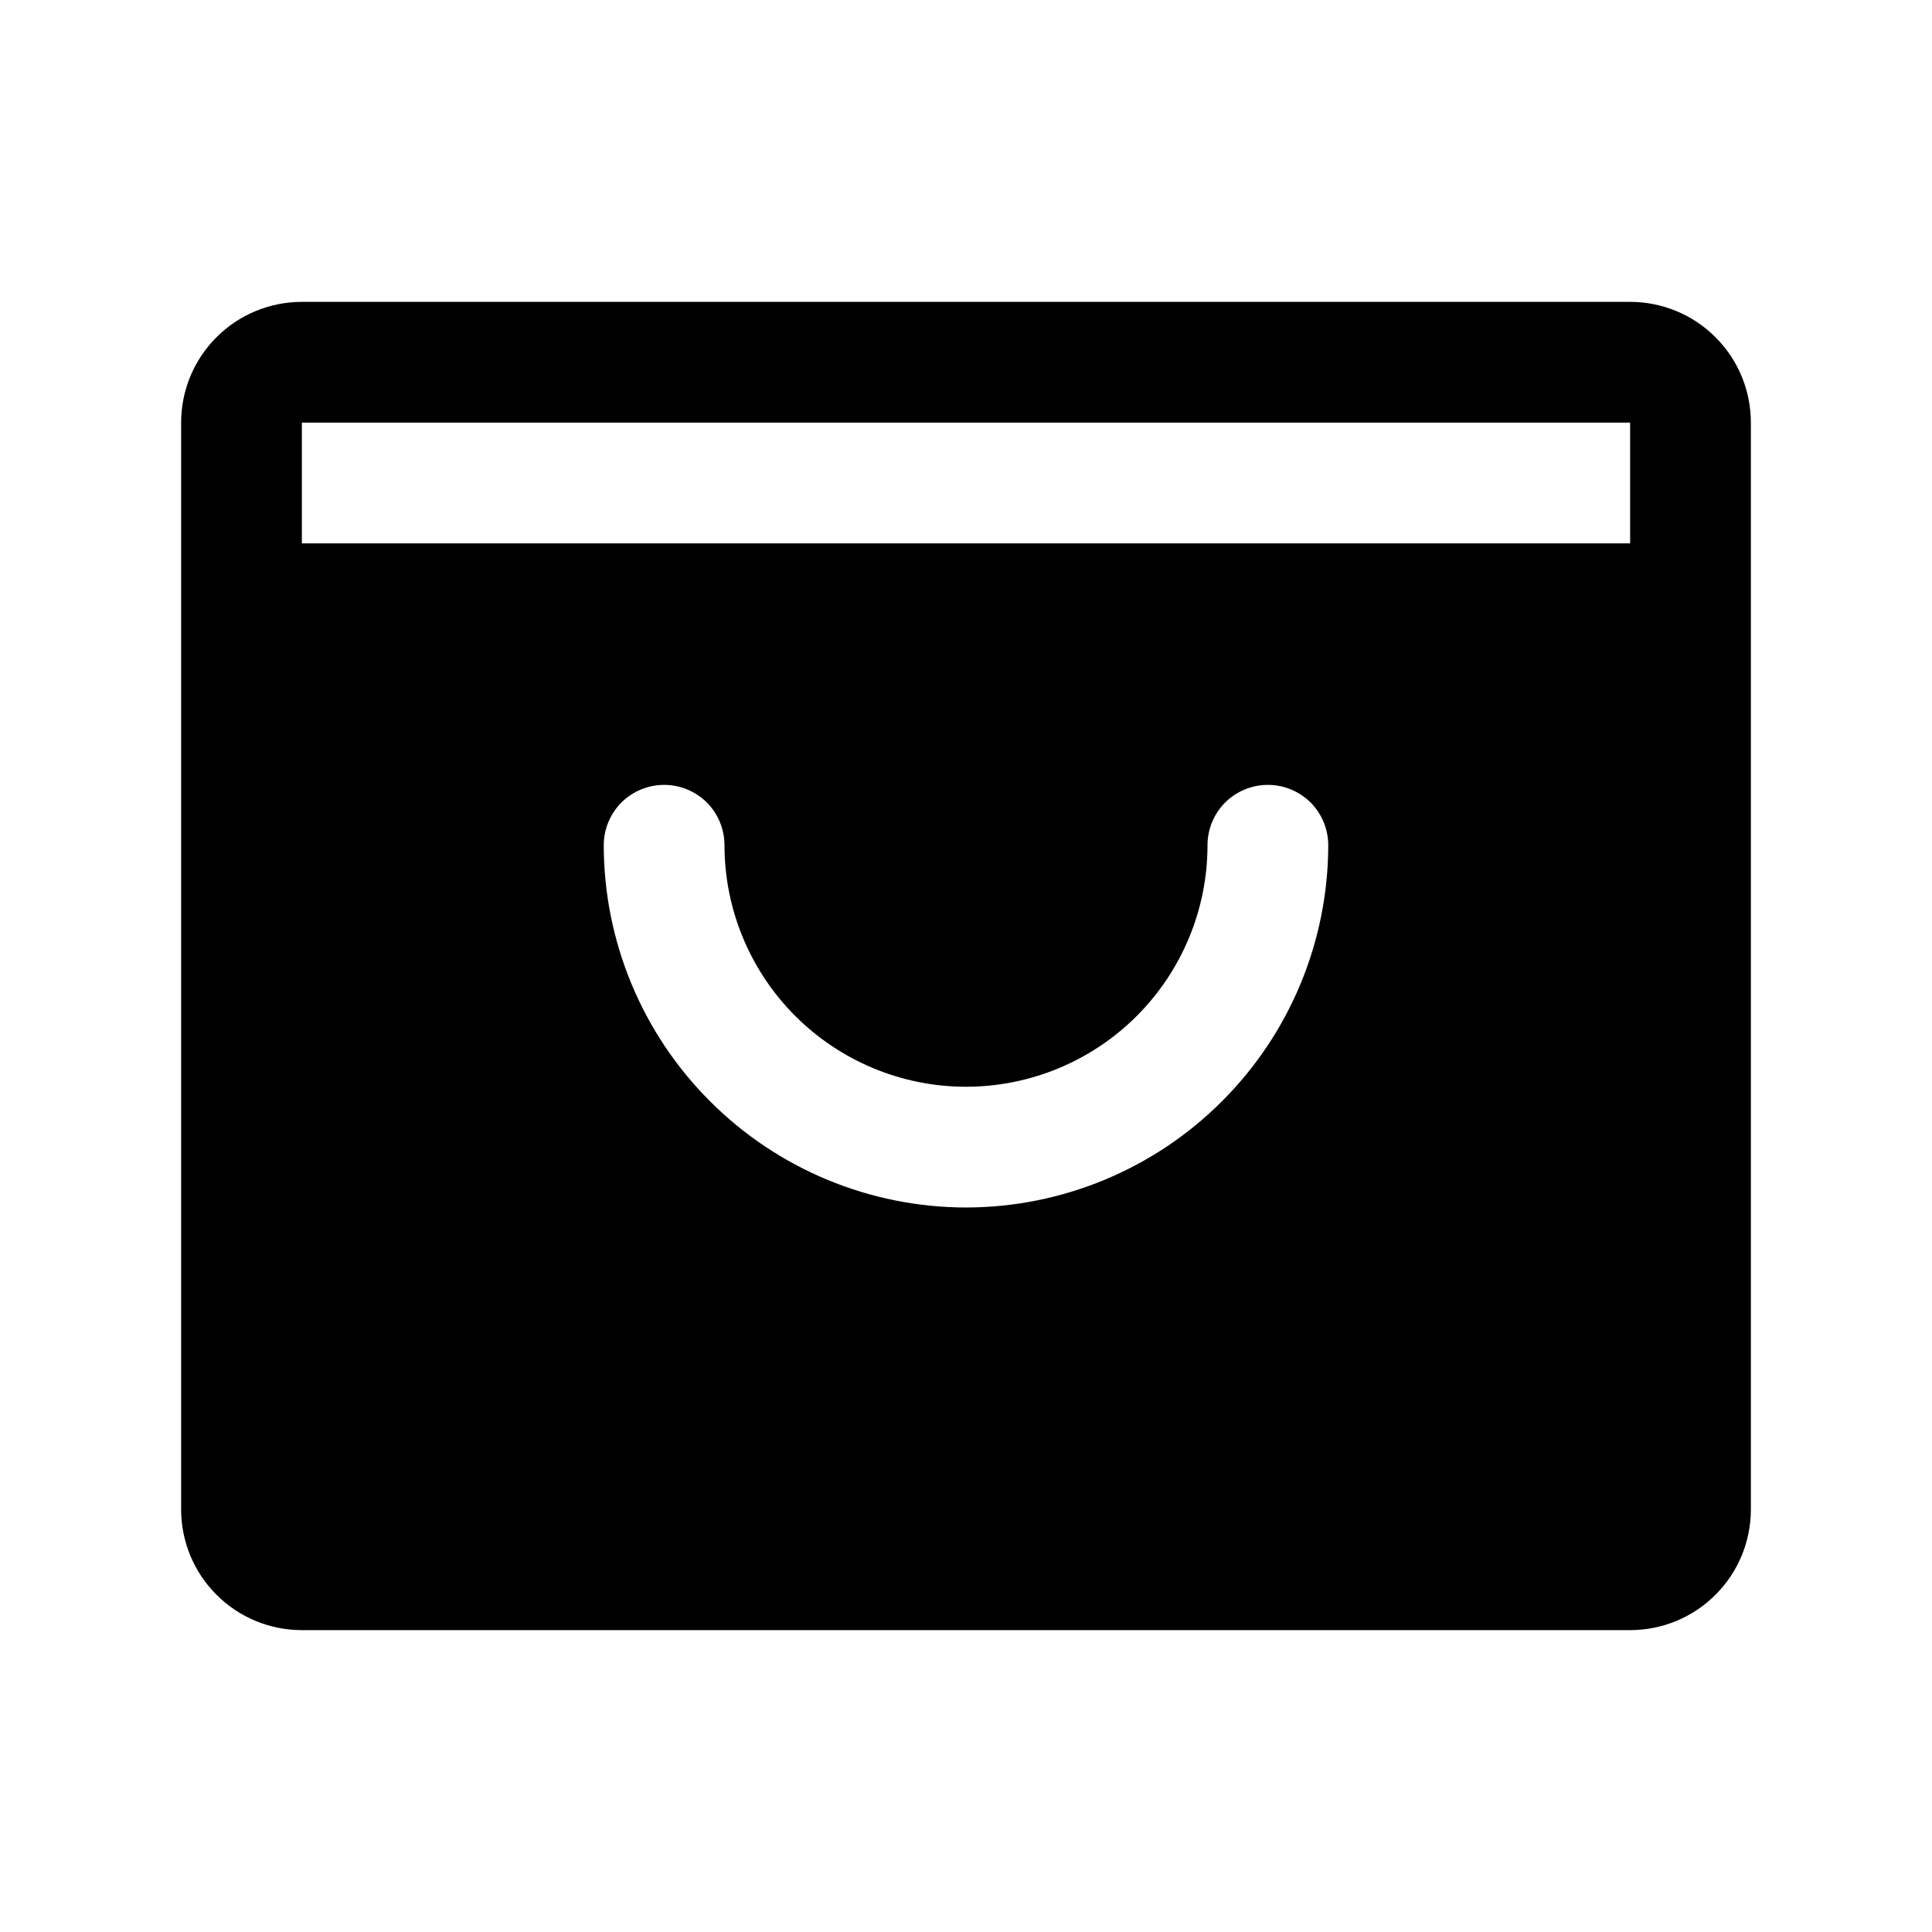 <svg width="16" height="16" viewBox="0 0 16 16" fill="none" xmlns="http://www.w3.org/2000/svg">
<g clip-path="url(#clip0_5_382)">
<path d="M13.5 2.5H2.5C2.235 2.5 1.98 2.605 1.793 2.793C1.605 2.98 1.5 3.235 1.5 3.5V12.5C1.5 12.765 1.605 13.02 1.793 13.207C1.98 13.395 2.235 13.5 2.5 13.5H13.5C13.765 13.5 14.02 13.395 14.207 13.207C14.395 13.02 14.5 12.765 14.5 12.5V3.5C14.5 3.235 14.395 2.98 14.207 2.793C14.02 2.605 13.765 2.5 13.5 2.5ZM8 10C7.205 9.999 6.442 9.683 5.88 9.12C5.317 8.558 5.001 7.795 5 7C5 6.867 5.053 6.74 5.146 6.646C5.24 6.553 5.367 6.5 5.5 6.5C5.633 6.5 5.76 6.553 5.854 6.646C5.947 6.74 6 6.867 6 7C6 7.53 6.211 8.039 6.586 8.414C6.961 8.789 7.47 9 8 9C8.53 9 9.039 8.789 9.414 8.414C9.789 8.039 10 7.53 10 7C10 6.867 10.053 6.74 10.146 6.646C10.24 6.553 10.367 6.5 10.5 6.5C10.633 6.5 10.76 6.553 10.854 6.646C10.947 6.74 11 6.867 11 7C10.999 7.795 10.683 8.558 10.12 9.12C9.558 9.683 8.795 9.999 8 10ZM2.5 4.5V3.5H13.5V4.5H2.5Z" fill="black"/>
</g>
<defs>
<clipPath id="clip0_5_382">
<rect width="16" height="16" fill="white"/>
</clipPath>
</defs>
</svg>
